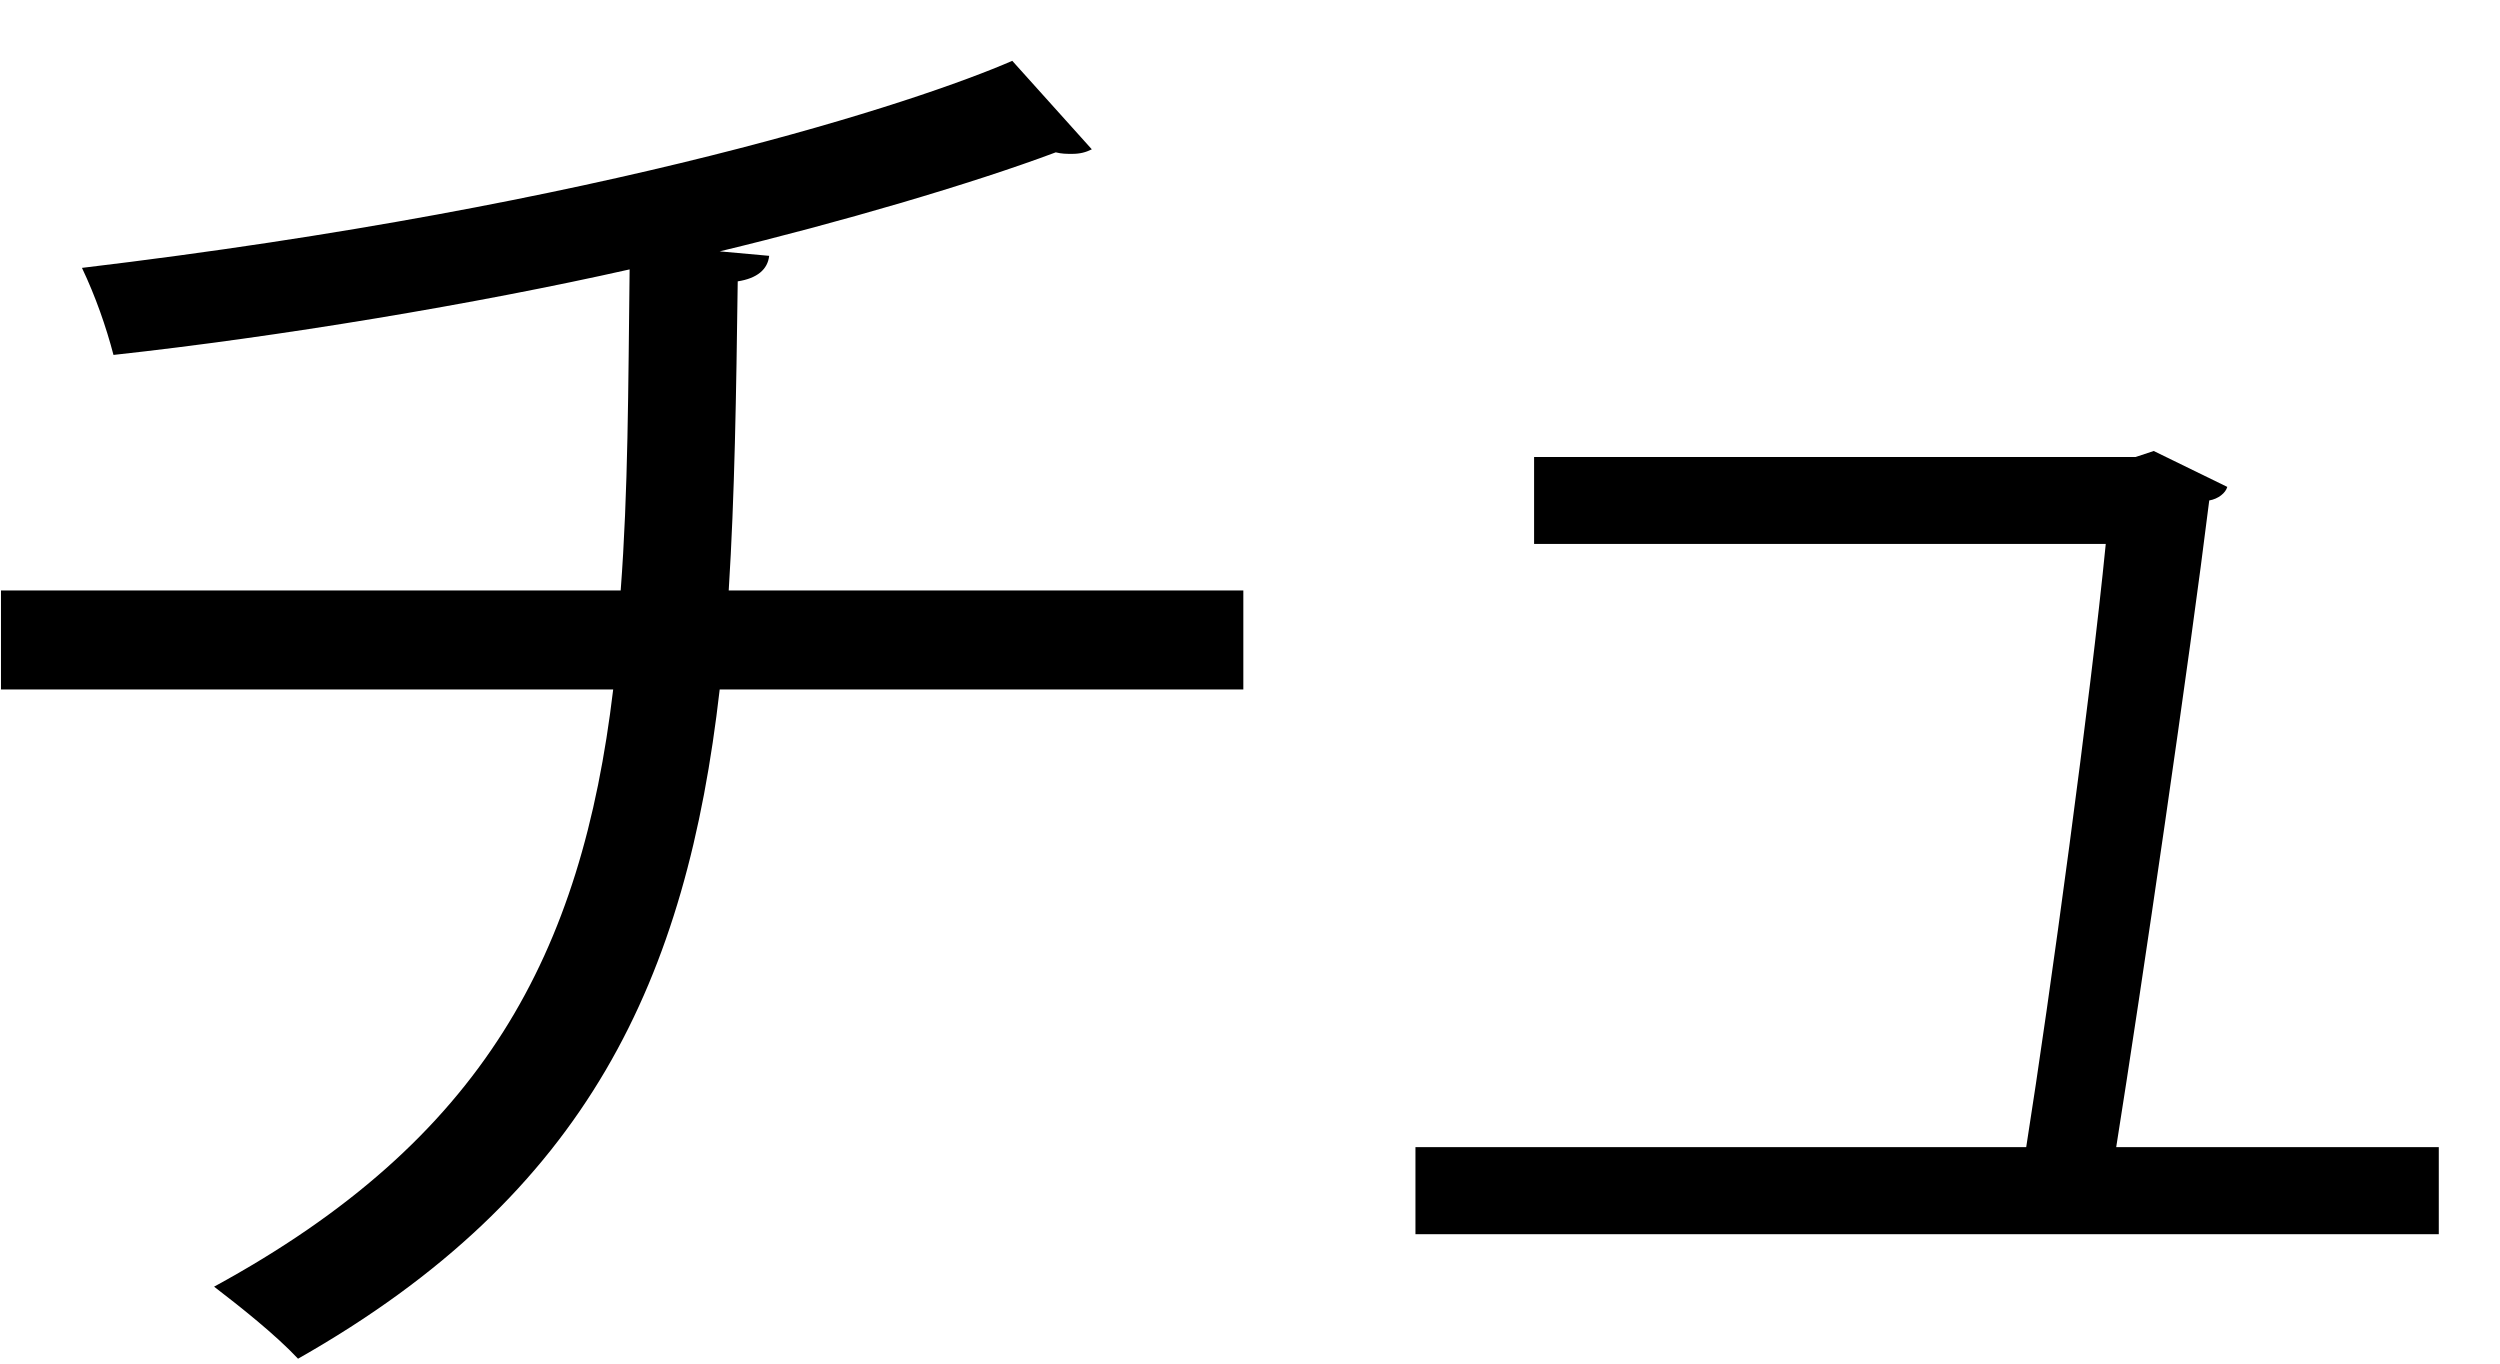 <?xml version="1.0" encoding="UTF-8" standalone="no"?>
<!DOCTYPE svg PUBLIC "-//W3C//DTD SVG 1.1//EN" "http://www.w3.org/Graphics/SVG/1.1/DTD/svg11.dtd">
<svg width="100%" height="100%" viewBox="0 0 33 18" version="1.1" xmlns="http://www.w3.org/2000/svg" xmlns:xlink="http://www.w3.org/1999/xlink" xml:space="preserve" xmlns:serif="http://www.serif.com/" style="fill-rule:evenodd;clip-rule:evenodd;stroke-linejoin:round;stroke-miterlimit:2;">
    <g transform="matrix(1,0,0,1,-378,-606)">
        <g id="chu">
            <g transform="matrix(1,0,0,1,394.412,615.637)">
                <path d="M0,-0.536L-6.912,-0.536C-7.348,3.267 -8.635,6.119 -12.478,8.298C-12.774,7.981 -13.25,7.605 -13.586,7.347C-10.021,5.406 -8.734,2.95 -8.318,-0.536L-16.399,-0.536L-16.399,-1.843L-8.219,-1.843C-8.12,-3.15 -8.12,-4.497 -8.101,-6.081C-10.121,-5.626 -12.735,-5.19 -14.914,-4.952C-15.013,-5.329 -15.151,-5.724 -15.33,-6.101C-8.378,-6.932 -4.277,-8.3 -3.05,-8.834L-2,-7.666C-2.079,-7.626 -2.158,-7.606 -2.258,-7.606C-2.337,-7.606 -2.396,-7.606 -2.476,-7.626C-3.585,-7.21 -5.348,-6.695 -6.912,-6.319L-6.259,-6.26C-6.278,-6.081 -6.417,-5.963 -6.674,-5.923C-6.694,-4.437 -6.714,-3.091 -6.793,-1.843L0,-1.843L0,-0.536Z" style="fill-rule:nonzero;"/>
            </g>
            <g transform="matrix(1,0,0,1,410.192,613.102)">
                <path d="M0,8.04L0,9.189L-13.508,9.189L-13.508,8.04L-5.446,8.04C-5.13,6.04 -4.595,2.099 -4.396,0.078L-11.942,0.078L-11.942,-1.07L-4.001,-1.07L-3.763,-1.149L-2.792,-0.675C-2.813,-0.595 -2.911,-0.516 -3.03,-0.496C-3.287,1.584 -3.921,5.921 -4.258,8.04L0,8.04Z" style="fill-rule:nonzero;"/>
            </g>
        </g>
    </g>
</svg>
